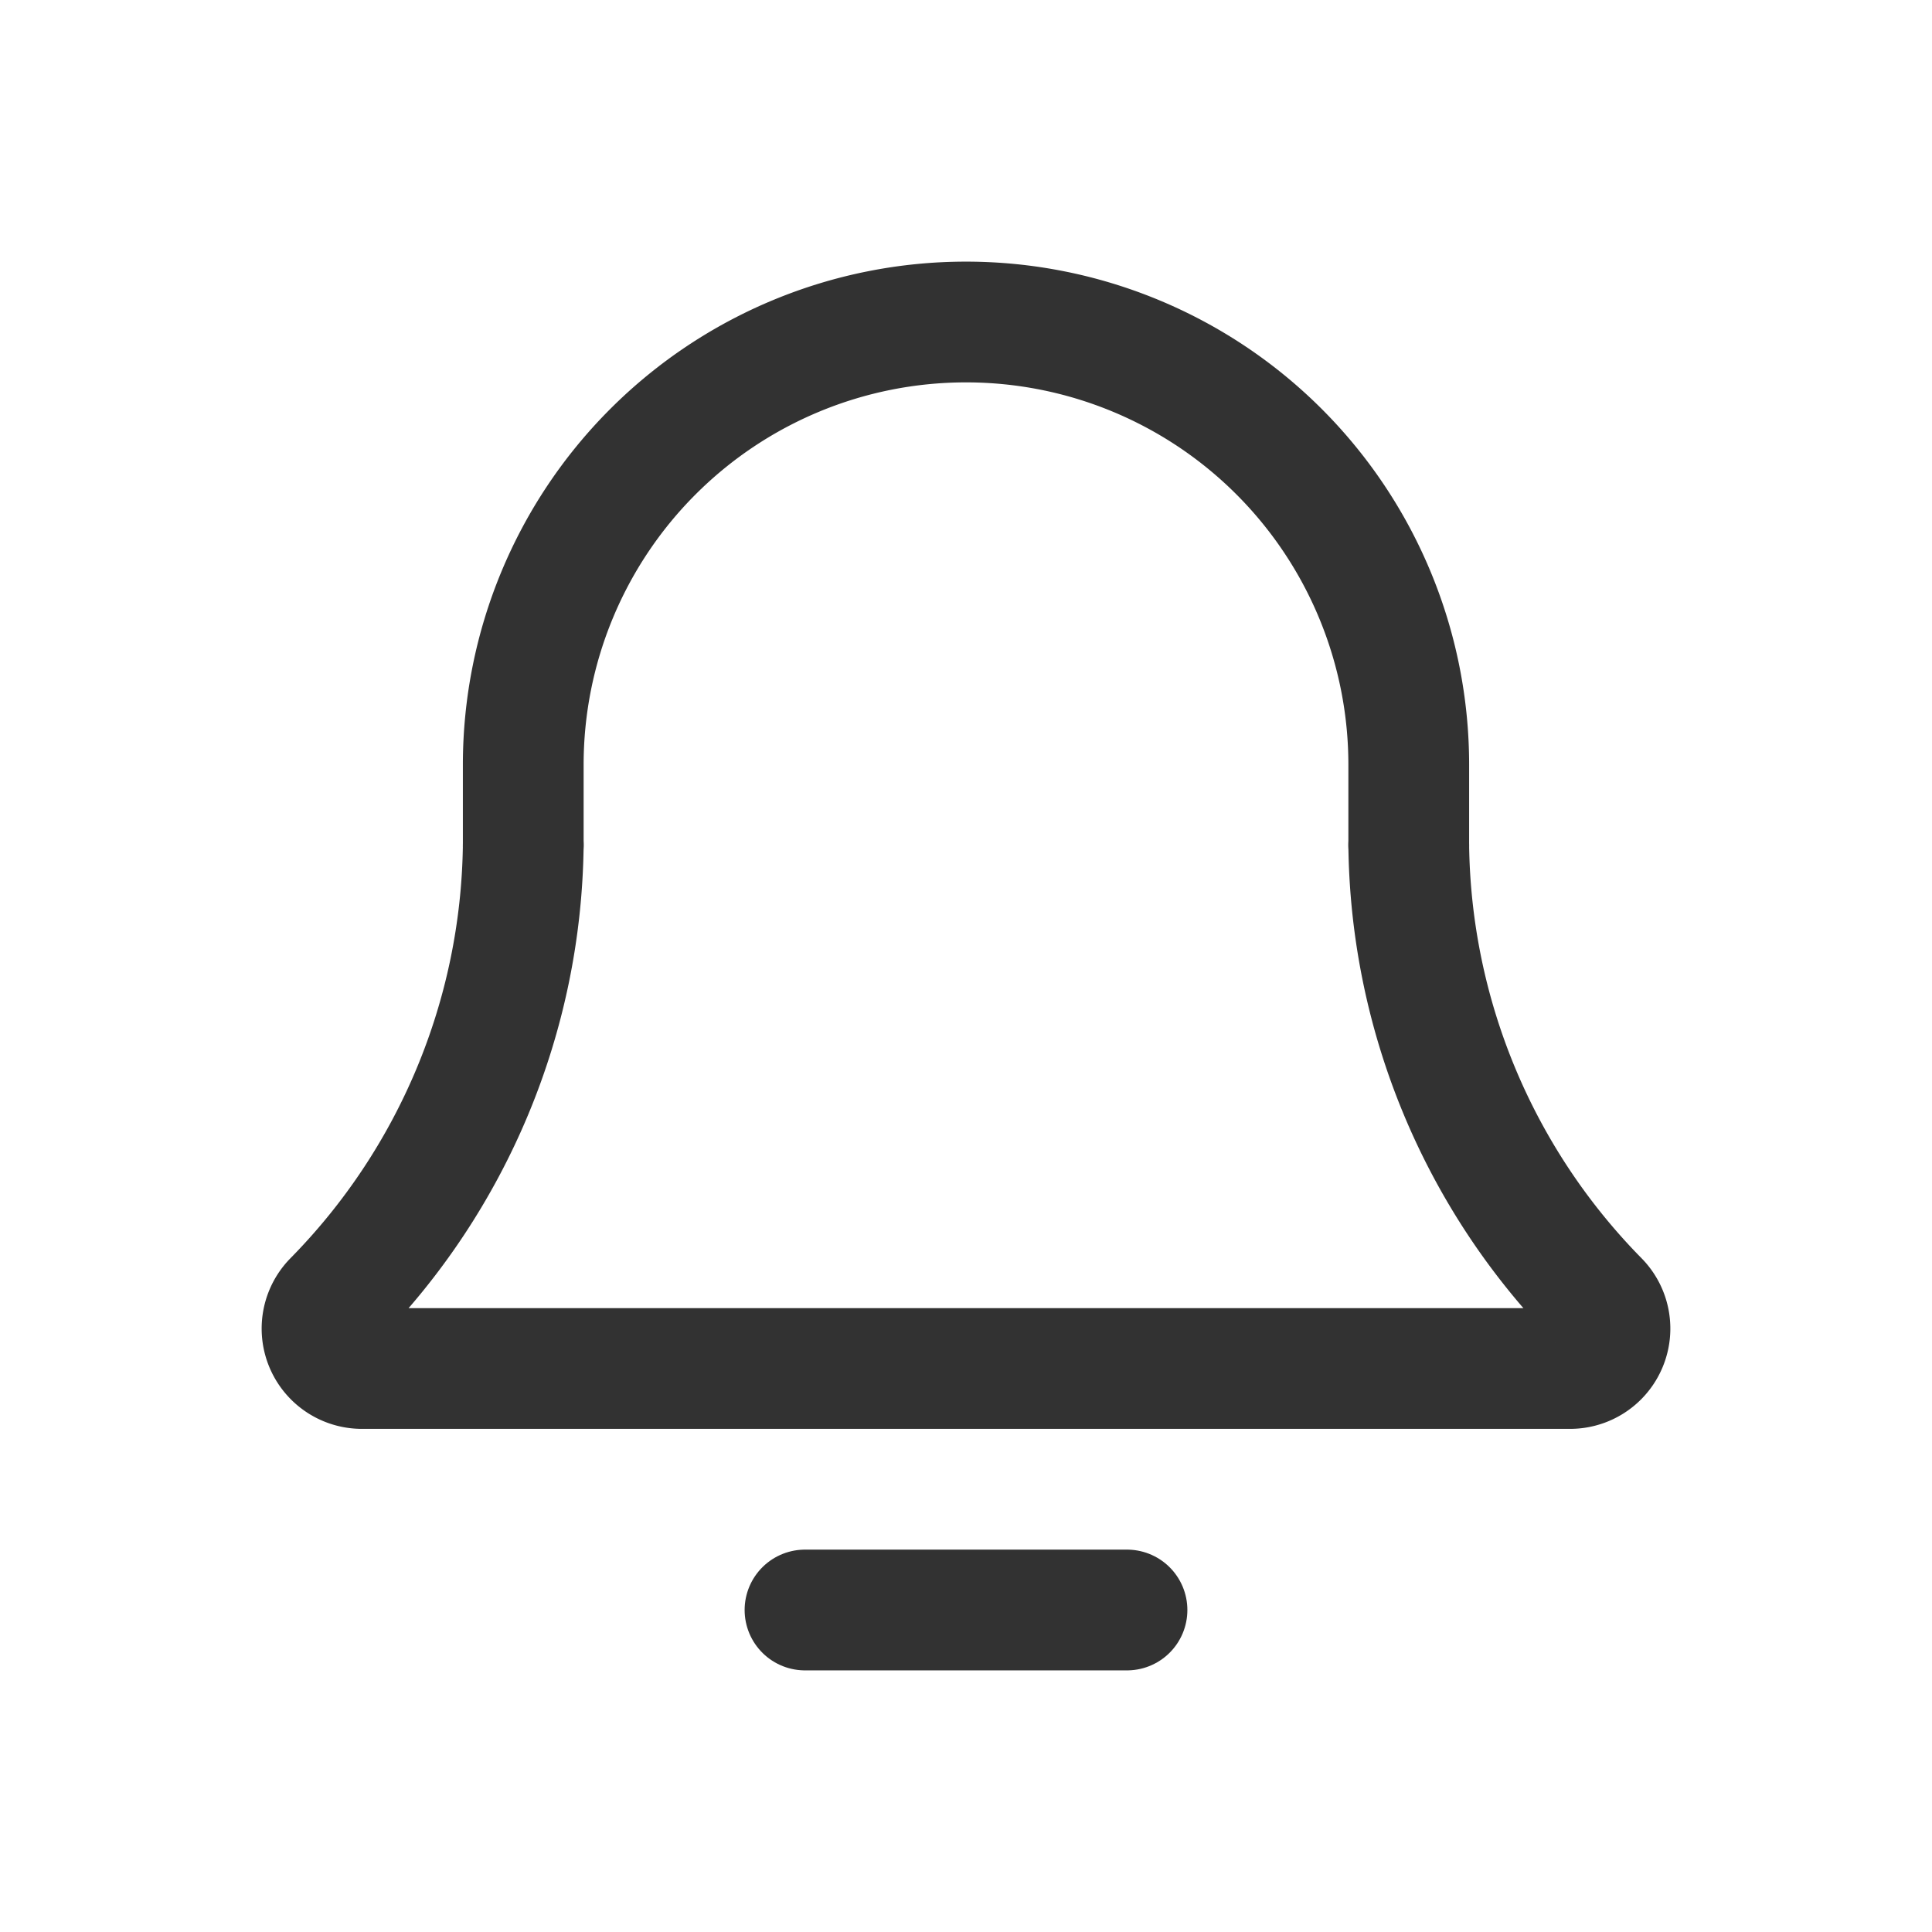 <svg id="Layer_3" data-name="Layer 3" xmlns="http://www.w3.org/2000/svg" viewBox="0 0 24 24"><rect width="24" height="24" fill="none"/><path d="M6.5,10.5v-1A5.5,5.5,0,0,1,12,4h0a5.5,5.5,0,0,1,5.5,5.5v1" fill="none" stroke="#323232" stroke-linecap="round" stroke-linejoin="round" stroke-width="1.5"/><path d="M17.5,10.5a8.199,8.199,0,0,0,2.359,5.658.496.496,0,0,1-.354.842L4.495,17a.496.496,0,0,1-.354-.842A8.199,8.199,0,0,0,6.5,10.5" fill="none" stroke="#323232" stroke-linecap="round" stroke-linejoin="round" stroke-width="1.5"/><line x1="14" y1="20" x2="10" y2="20" fill="none" stroke="#323232" stroke-linecap="round" stroke-linejoin="round" stroke-width="1.5"/></svg>